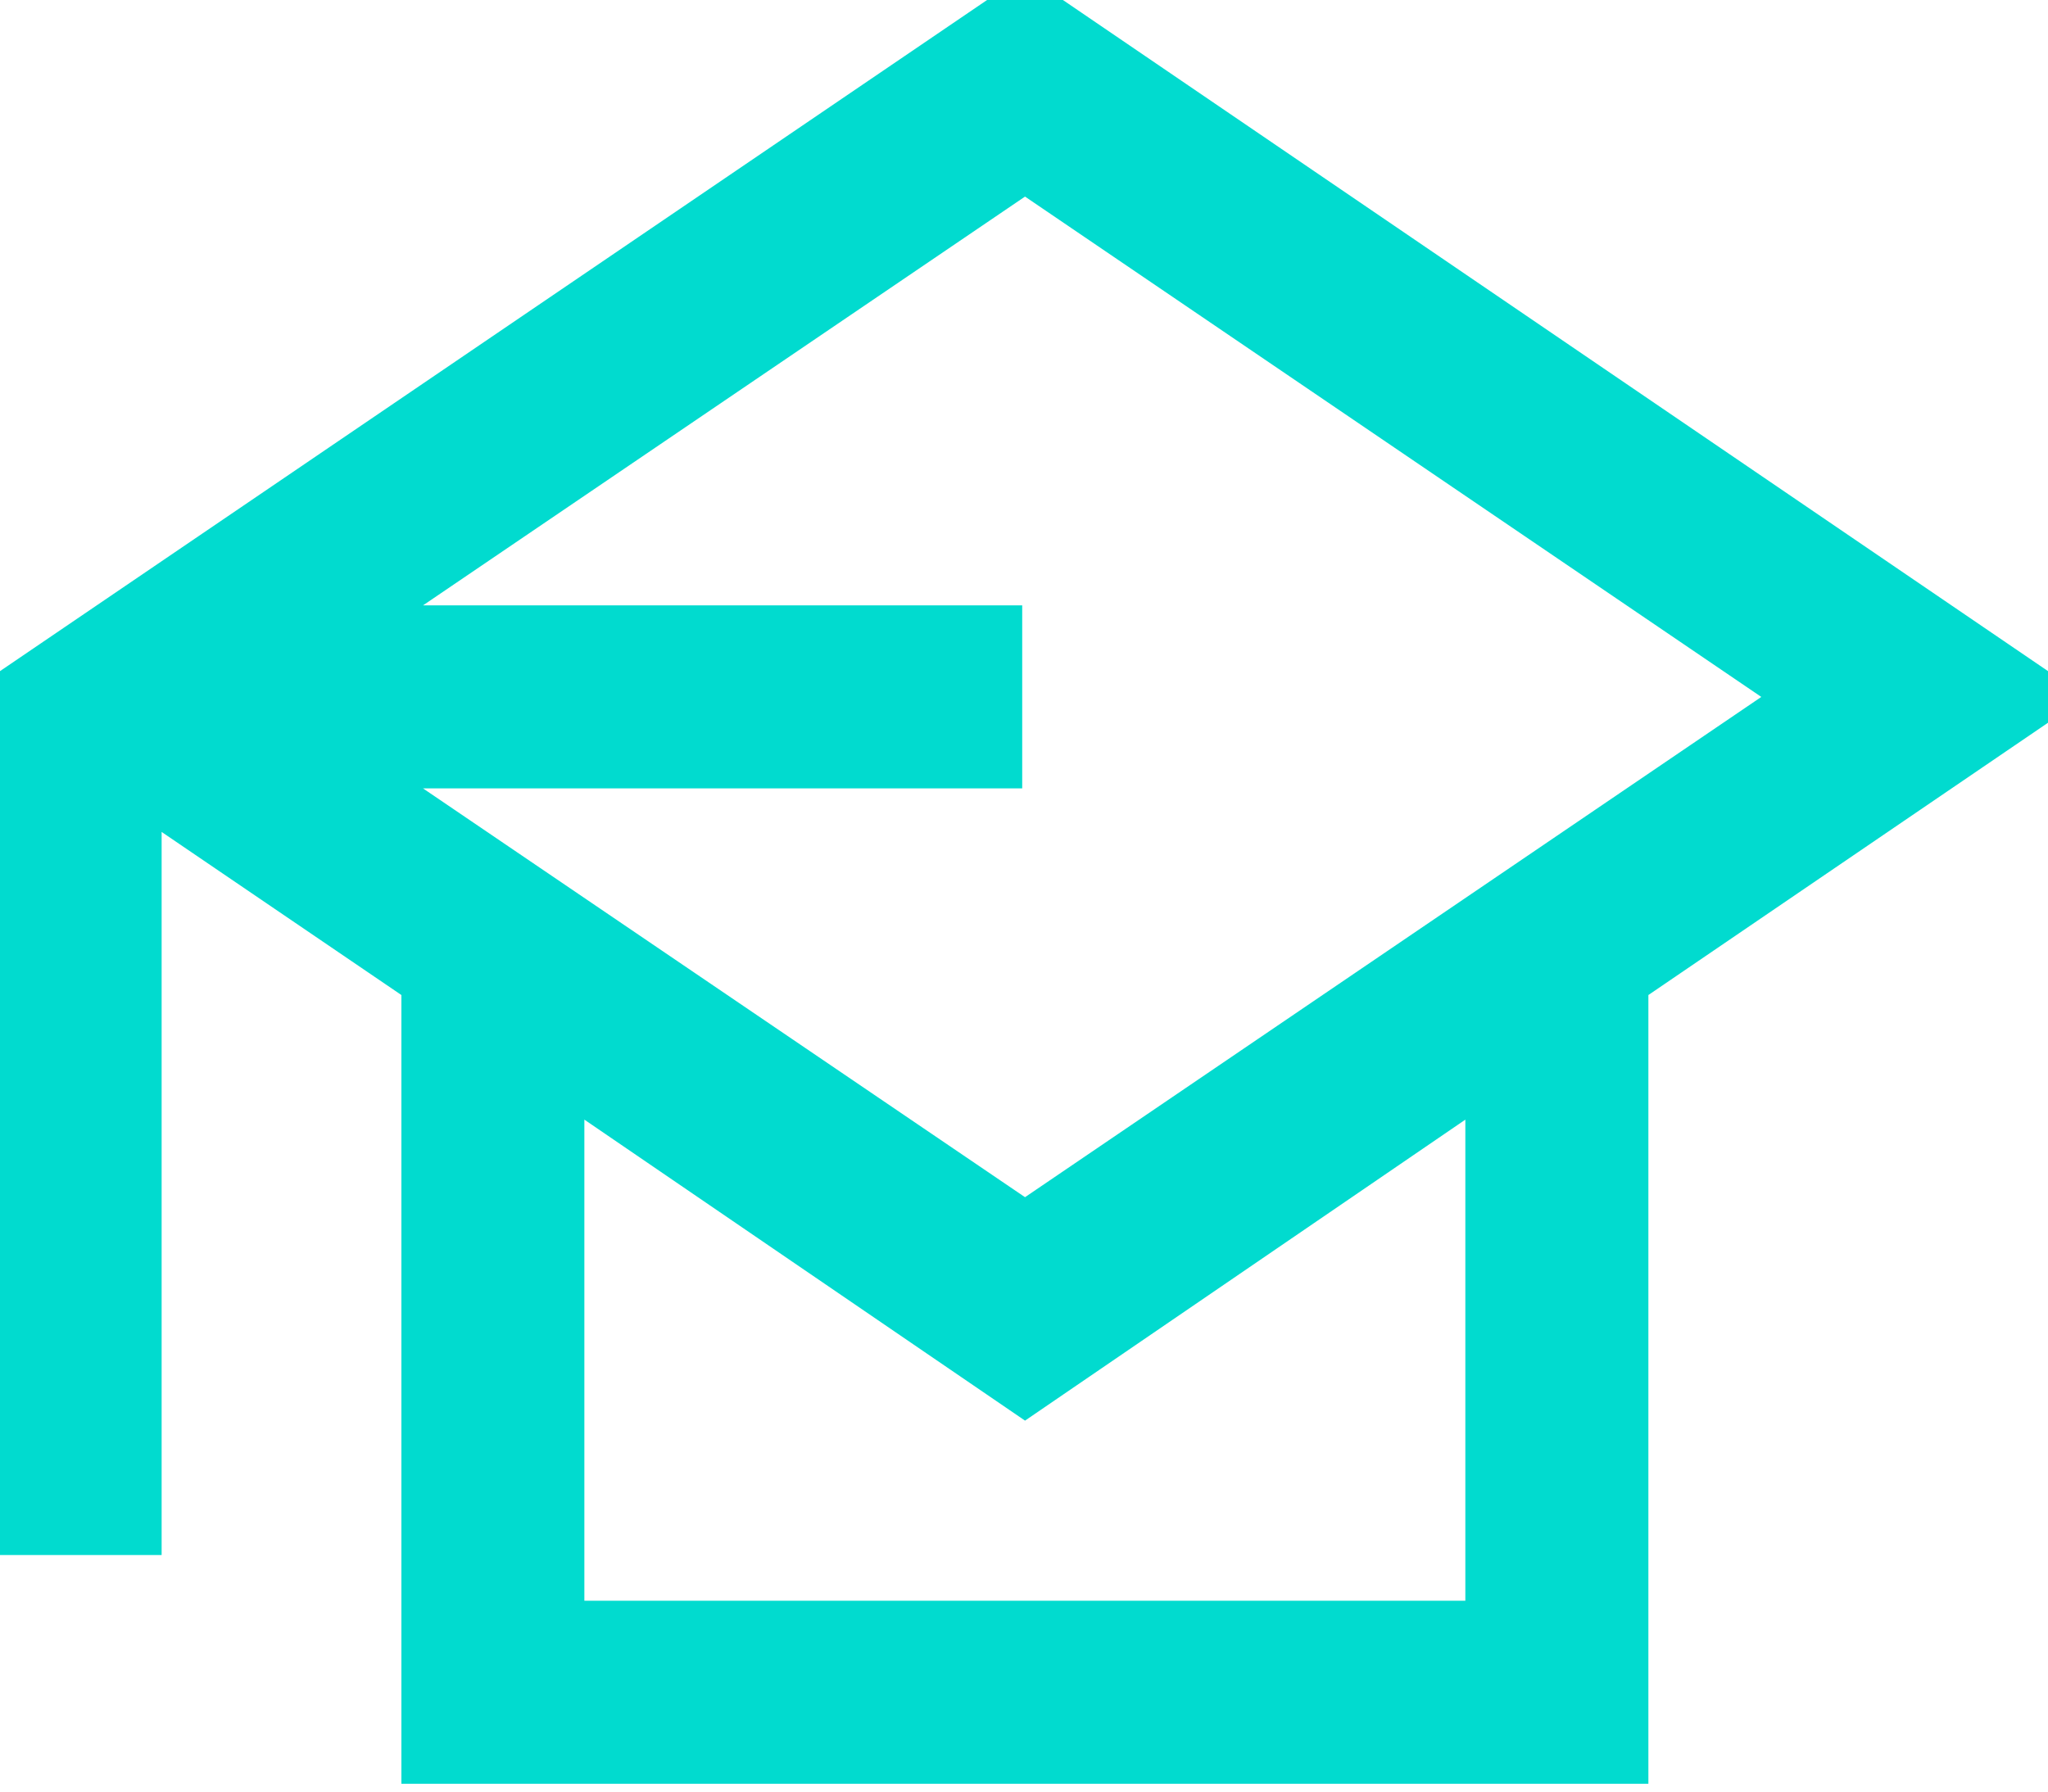 <?xml version="1.0" encoding="UTF-8"?>
<svg width="24px" height="21px" viewBox="0 0 24 21" version="1.1" xmlns="http://www.w3.org/2000/svg" xmlns:xlink="http://www.w3.org/1999/xlink">
    <title>Atom/Icon/Resource/Education</title>
    <g id="Styles" stroke="none" stroke-width="1" fill="none" fill-rule="evenodd">
        <g id="Icons" transform="translate(-71, -226)" fill="#181633">
            <g id="Shape" transform="translate(71, 224)">
                <path stroke-width="0.5" fill="#01DBCF" stroke="#01DBCF" d="M12.012,2 L0,10.169 L0,10.169 L0,19.977 L1.644,19.977 L1.644,11.279 L4.954,13.531 L4.954,22.658 L19.067,22.658 L19.067,13.531 L24,10.169 L12.012,2 Z M21.085,10.169 L12.012,16.335 L4.144,10.991 L11.729,10.991 L11.729,9.346 L4.144,9.346 L12.012,4.002 L21.085,10.169 Z M17.422,21.013 L6.598,21.013 L6.598,14.65 L12.012,18.349 L17.422,14.65 L17.422,21.013 Z"></path>
            </g>
        </g>
    </g>
</svg>